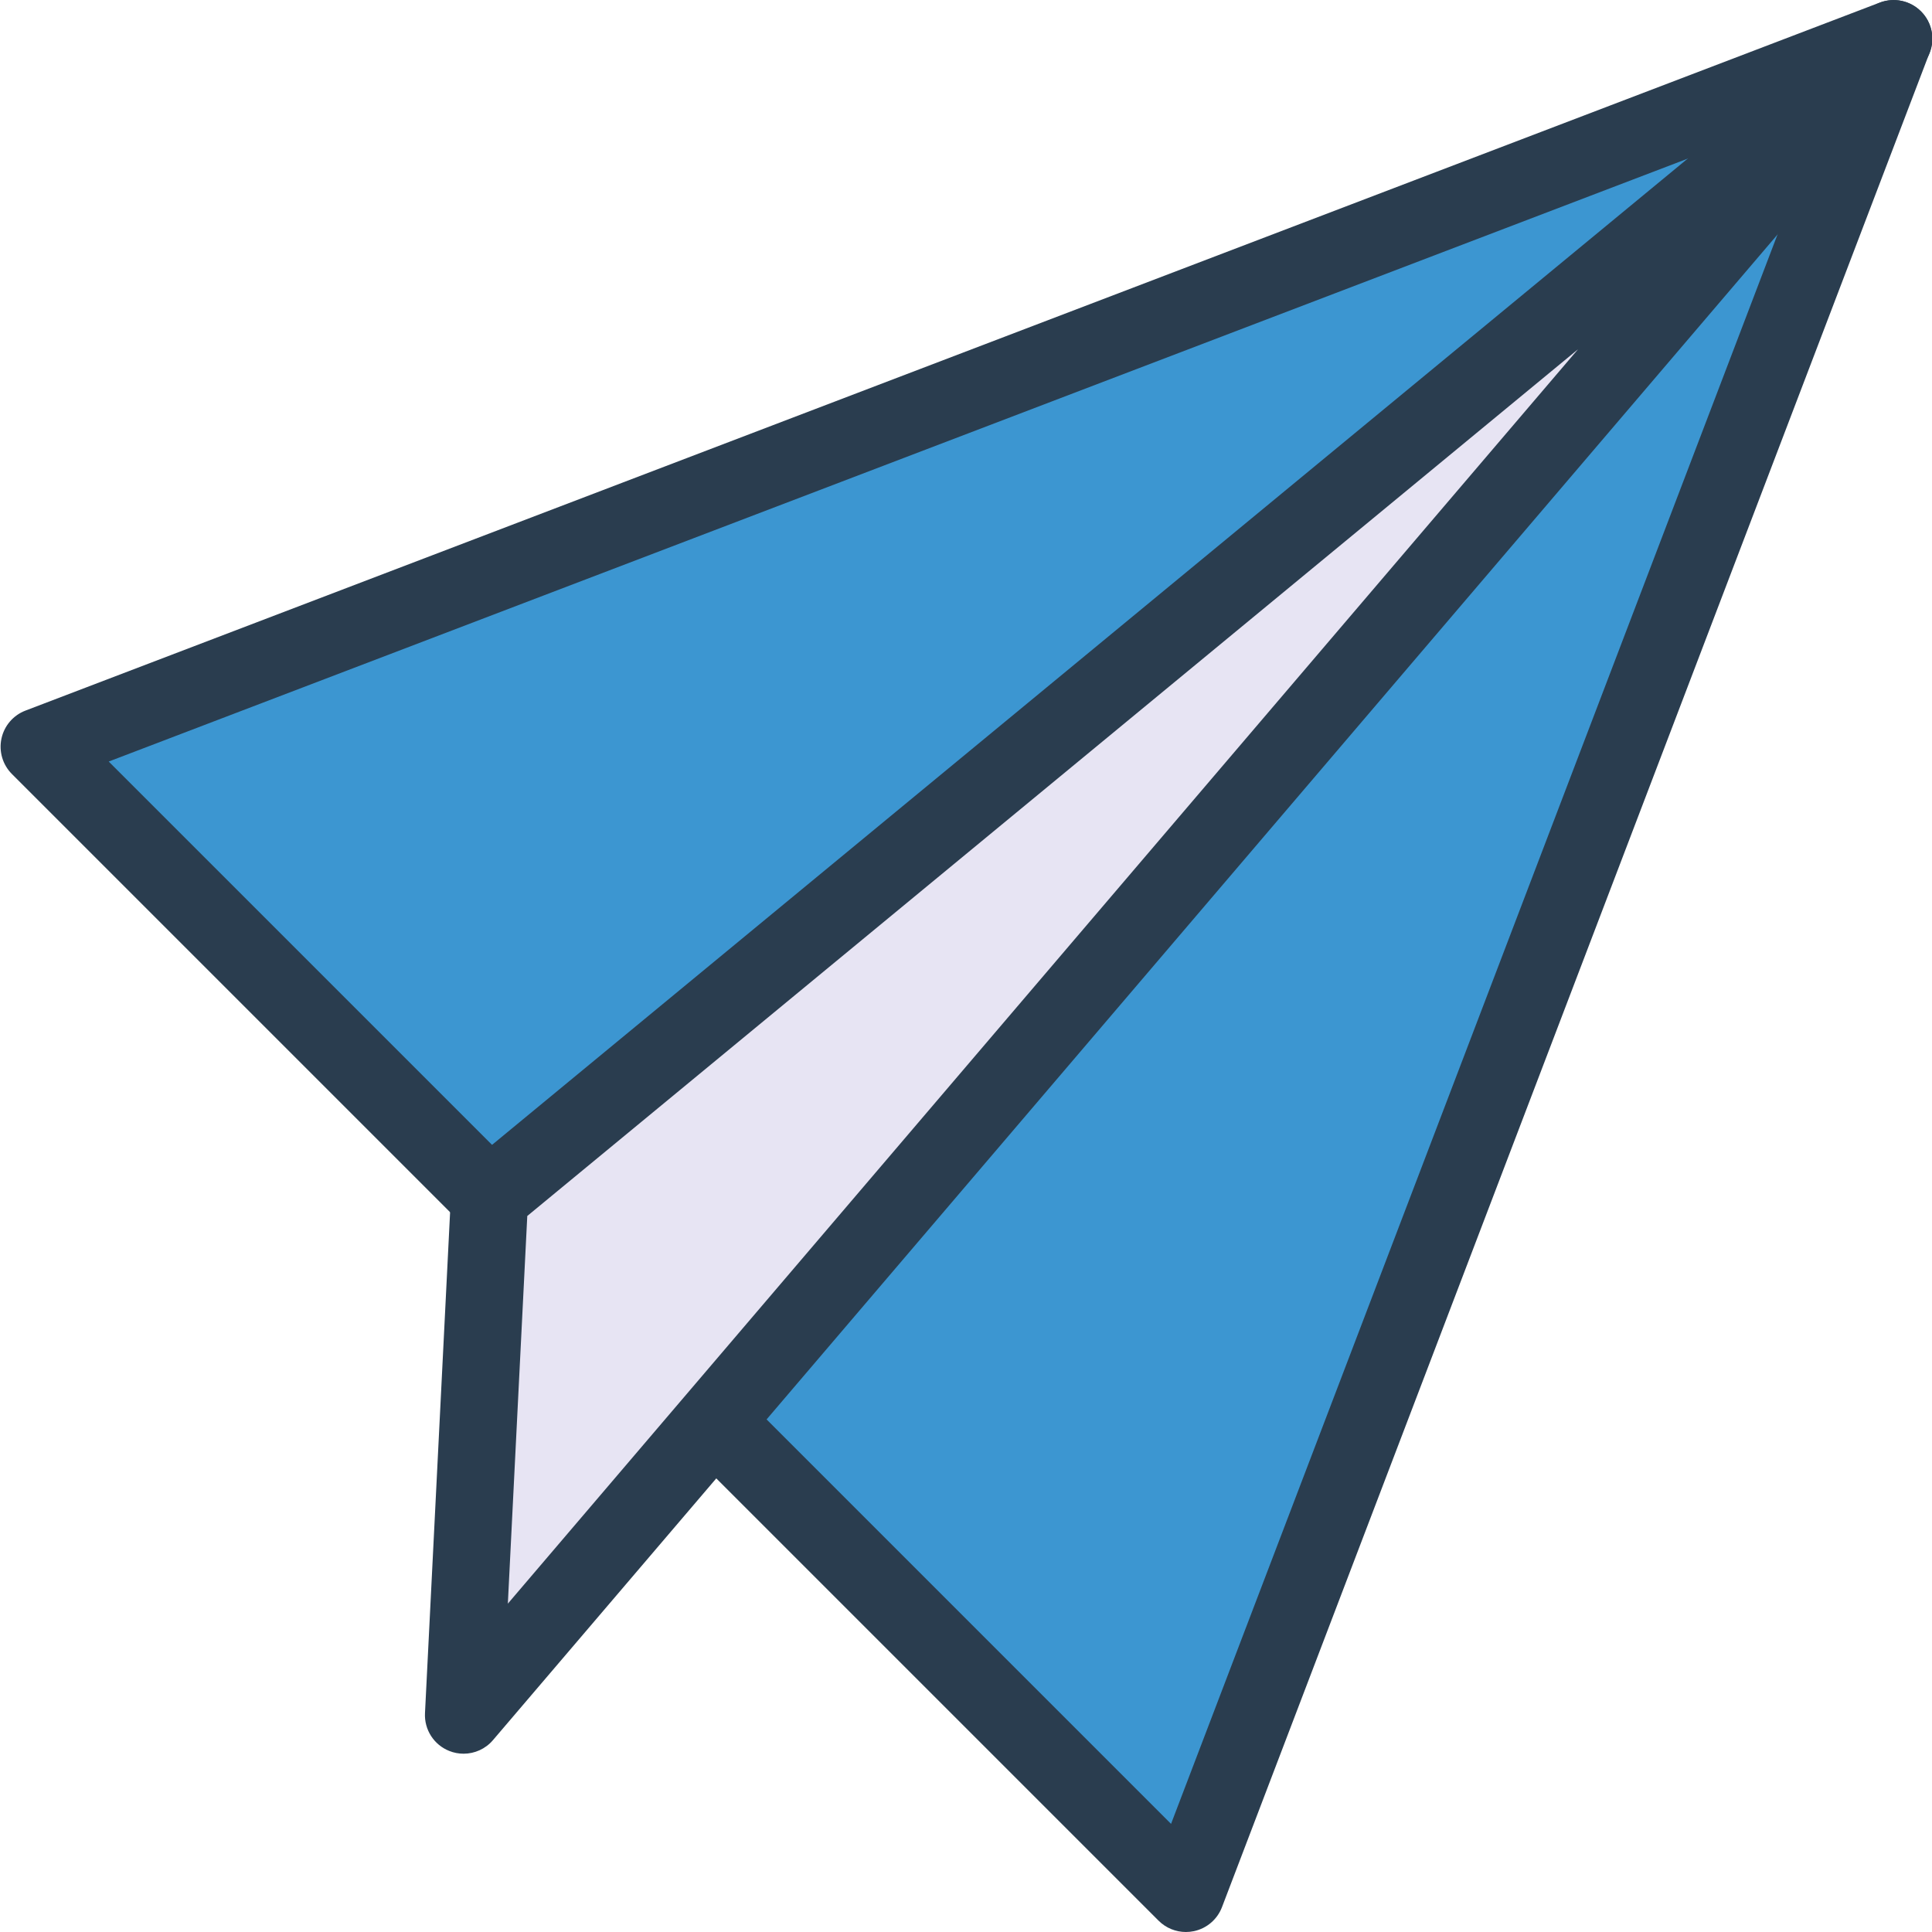 <svg xmlns="http://www.w3.org/2000/svg" width="457pt" height="457pt" viewBox="0 0 457 457.141"><path fill="#3c96d1" d="m280.527 448-271.316-271.32 438.777-167.539zm0 0"/><path fill="#2a3d4f" d="m280.531 457.141c-2.398 0-4.73-.945-6.465-2.68l-271.316-271.316c-2.191-2.191-3.125-5.344-2.477-8.375.645-3.027 2.785-5.527 5.676-6.629l438.773-167.539c3.363-1.285 7.18-.469 9.727 2.074 2.551 2.551 3.363 6.359 2.078 9.723l-167.457 438.859c-1.102 2.898-3.598 5.035-6.629 5.684-.633.133-1.277.199-1.91.199zm-254.879-276.949 251.367 251.363 155.141-406.582zm0 0"/><path fill="#e7e4f3" d="m109.617 405.812 6.145-122.582 332.258-274.059zm0 0"/><path fill="#2a3d4f" d="m109.613 414.953c-1.133 0-2.277-.211-3.371-.648-3.641-1.441-5.953-5.043-5.754-8.953l6.145-122.582c.125-2.562 1.332-4.957 3.312-6.594l332.254-274.059c3.648-3.016 9.012-2.734 12.336.645 3.328 3.379 3.516 8.738.438 12.344l-338.402 396.637c-1.77 2.082-4.332 3.211-6.957 3.211zm15.078-127.234-4.598 91.727 253.227-296.809zm0 0"/></svg>